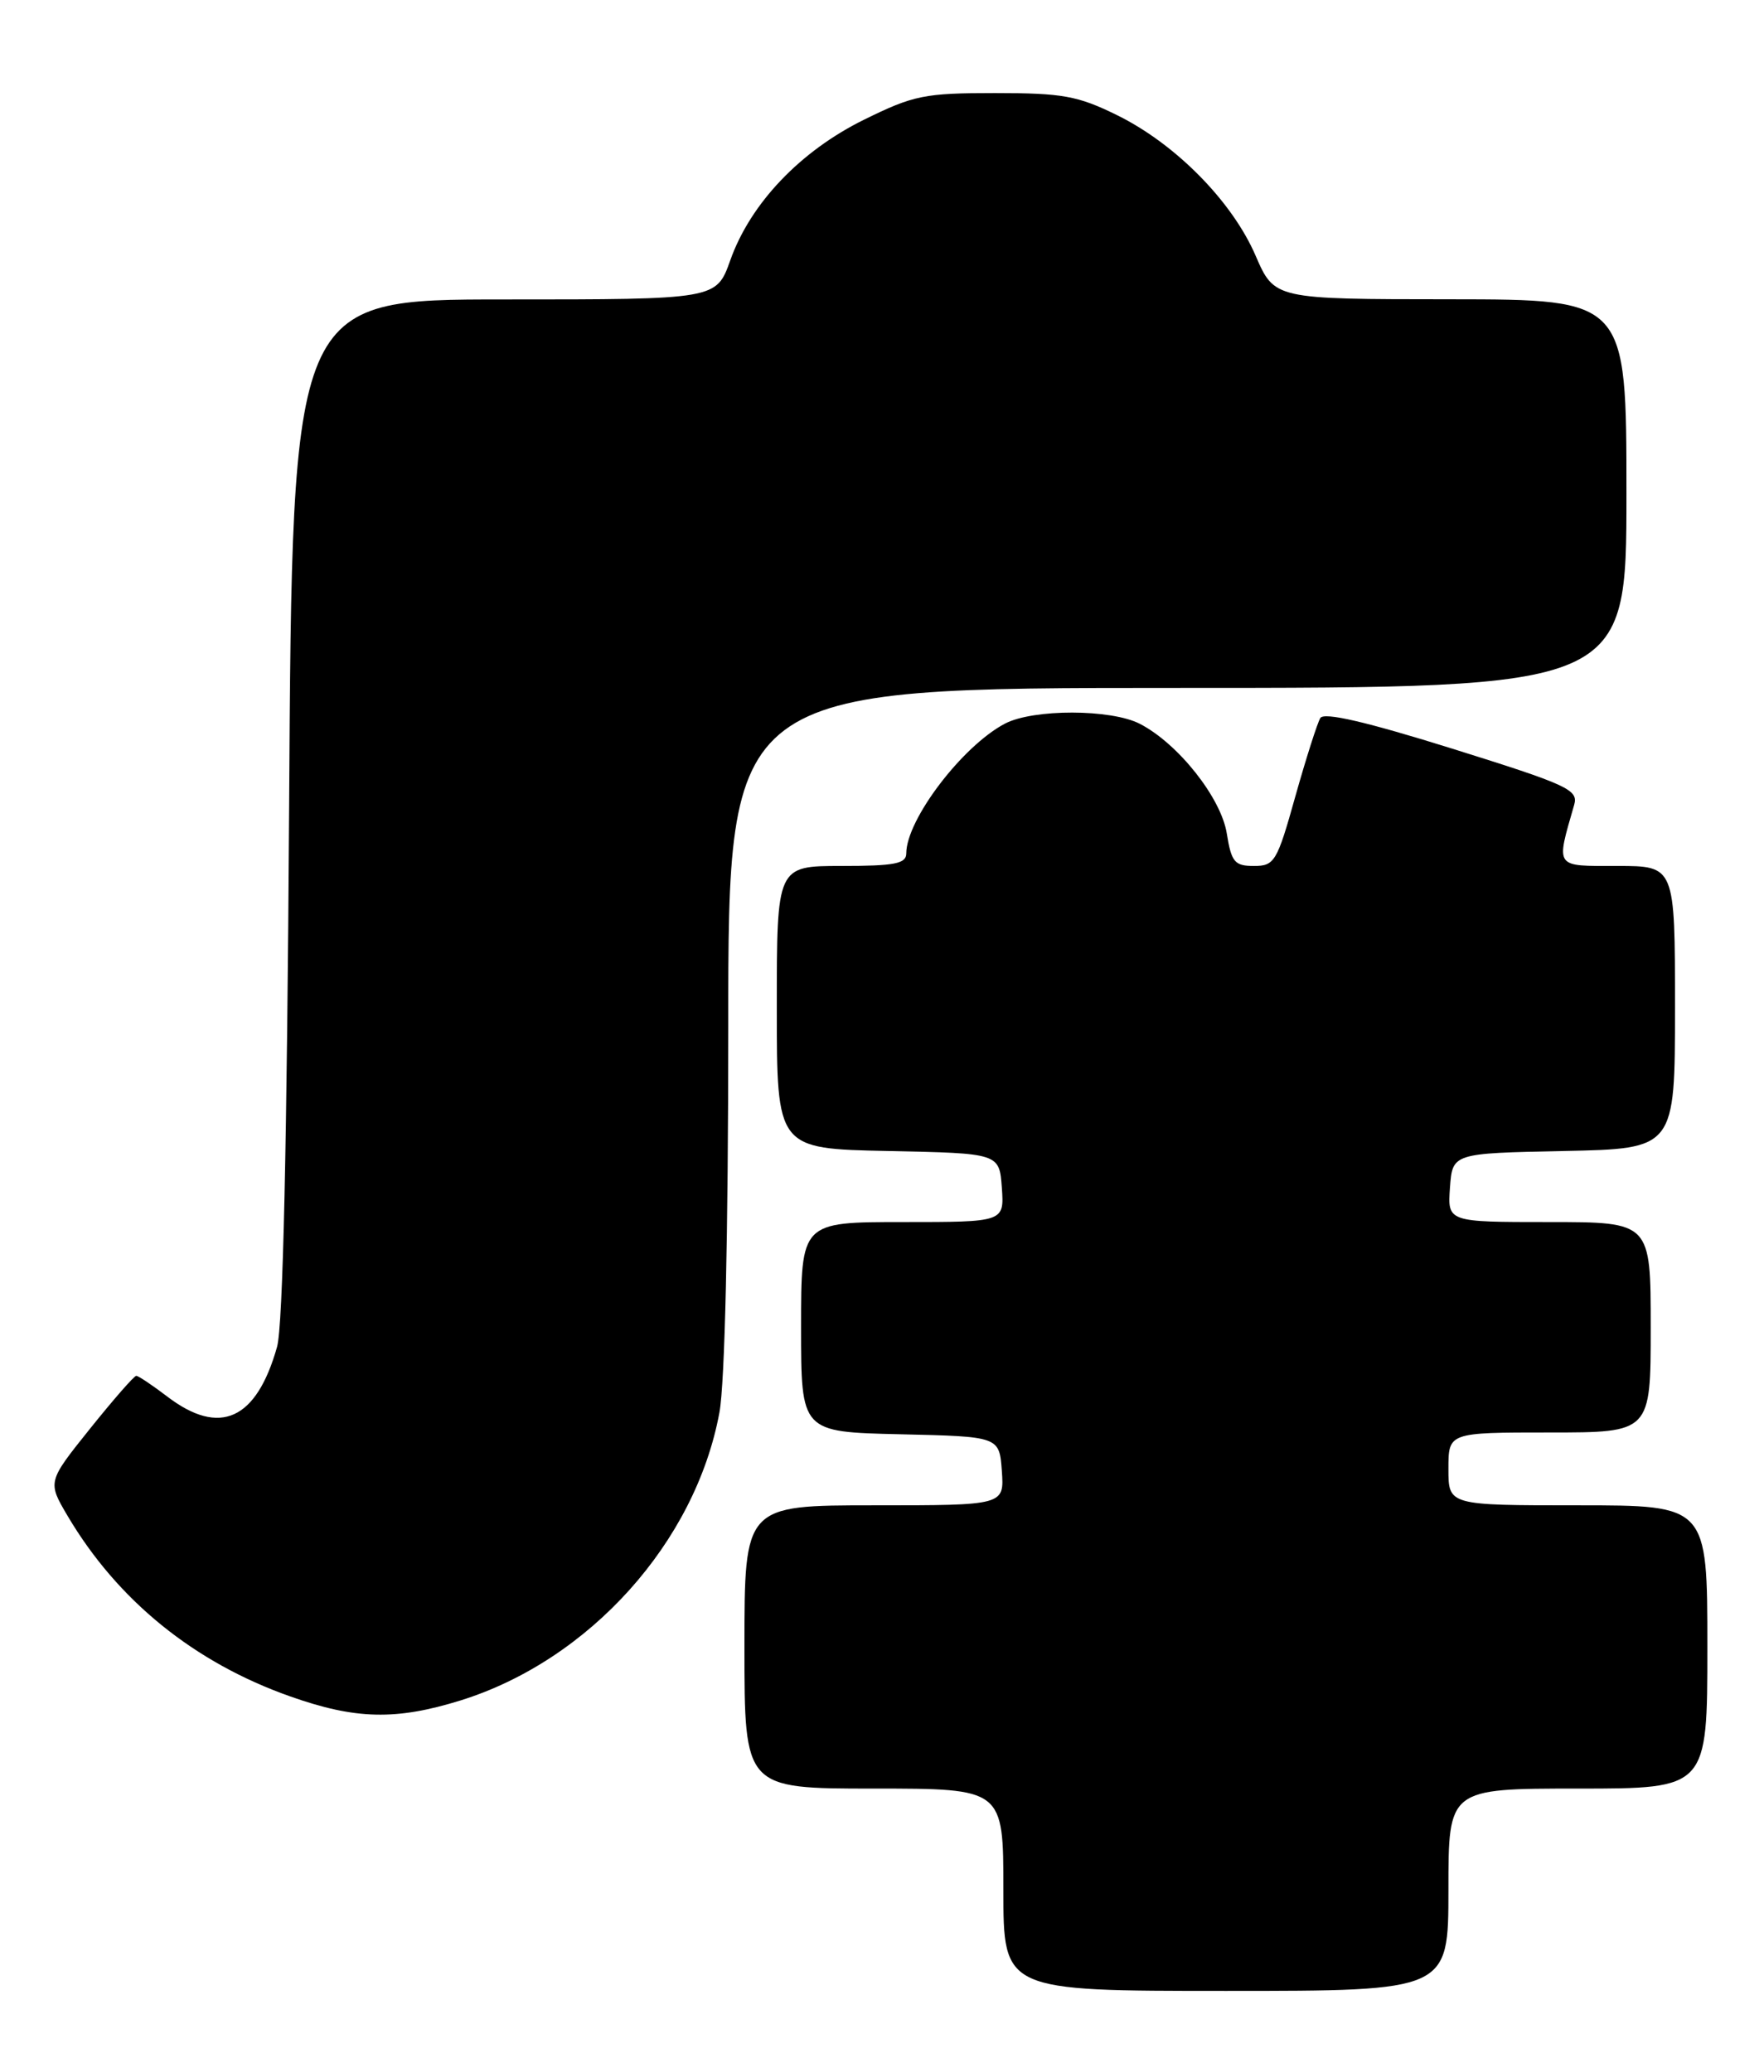 <?xml version="1.0" encoding="UTF-8" standalone="no"?>
<!DOCTYPE svg PUBLIC "-//W3C//DTD SVG 1.1//EN" "http://www.w3.org/Graphics/SVG/1.1/DTD/svg11.dtd" >
<svg xmlns="http://www.w3.org/2000/svg" xmlns:xlink="http://www.w3.org/1999/xlink" version="1.1" viewBox="0 0 218 256">
 <g >
 <path fill="currentColor"
d=" M 179.00 233.50 C 179.00 221.00 179.00 221.00 195.00 221.00 C 211.00 221.00 211.00 221.00 211.00 203.50 C 211.00 186.00 211.00 186.00 195.00 186.00 C 179.00 186.00 179.00 186.00 179.00 181.50 C 179.00 177.00 179.00 177.00 191.50 177.00 C 204.00 177.00 204.00 177.00 204.00 164.00 C 204.00 151.00 204.00 151.00 191.44 151.00 C 178.89 151.00 178.89 151.00 179.19 146.75 C 179.50 142.50 179.50 142.50 193.25 142.22 C 207.00 141.94 207.00 141.94 207.00 124.47 C 207.00 107.00 207.00 107.00 199.88 107.00 C 192.04 107.00 192.28 107.33 194.54 99.45 C 195.08 97.58 193.77 96.98 179.49 92.51 C 168.86 89.19 163.63 87.97 163.17 88.72 C 162.80 89.33 161.41 93.69 160.08 98.41 C 157.82 106.49 157.51 107.00 154.96 107.00 C 152.58 107.00 152.18 106.53 151.61 102.99 C 150.91 98.58 145.60 91.88 140.87 89.44 C 137.32 87.60 127.70 87.58 124.20 89.41 C 118.93 92.17 112.00 101.29 112.00 105.45 C 112.00 106.72 110.56 107.00 104.00 107.00 C 96.00 107.00 96.00 107.00 96.00 124.47 C 96.00 141.94 96.00 141.94 109.75 142.22 C 123.50 142.50 123.50 142.50 123.81 146.75 C 124.11 151.00 124.11 151.00 111.56 151.00 C 99.00 151.00 99.00 151.00 99.00 163.97 C 99.00 176.94 99.00 176.94 111.25 177.22 C 123.50 177.50 123.50 177.50 123.81 181.75 C 124.11 186.00 124.11 186.00 108.06 186.00 C 92.00 186.00 92.00 186.00 92.00 203.50 C 92.00 221.00 92.00 221.00 108.00 221.00 C 124.00 221.00 124.00 221.00 124.00 233.50 C 124.00 246.00 124.00 246.00 151.50 246.00 C 179.00 246.00 179.00 246.00 179.00 233.50 Z  M 56.91 210.11 C 72.83 205.15 85.95 190.57 88.91 174.52 C 89.58 170.88 90.00 152.68 90.00 126.82 C 90.00 85.00 90.00 85.00 145.50 85.00 C 201.00 85.00 201.00 85.00 201.00 61.00 C 201.00 37.00 201.00 37.00 179.25 36.98 C 157.50 36.97 157.50 36.97 155.17 31.59 C 152.27 24.87 145.25 17.76 138.03 14.22 C 133.19 11.84 131.31 11.50 122.98 11.50 C 114.24 11.50 112.91 11.77 106.78 14.79 C 98.90 18.67 92.74 25.14 90.25 32.16 C 88.53 37.00 88.53 37.00 62.32 37.00 C 36.11 37.00 36.11 37.00 35.73 99.75 C 35.47 141.45 34.97 163.82 34.24 166.42 C 31.69 175.46 27.16 177.51 20.67 172.56 C 18.82 171.15 17.10 170.00 16.84 170.00 C 16.57 170.00 14.00 172.95 11.11 176.55 C 5.87 183.09 5.87 183.09 8.35 187.30 C 14.52 197.74 23.99 205.43 35.89 209.62 C 43.95 212.47 48.95 212.58 56.91 210.11 Z "/>
</g>
</svg>
